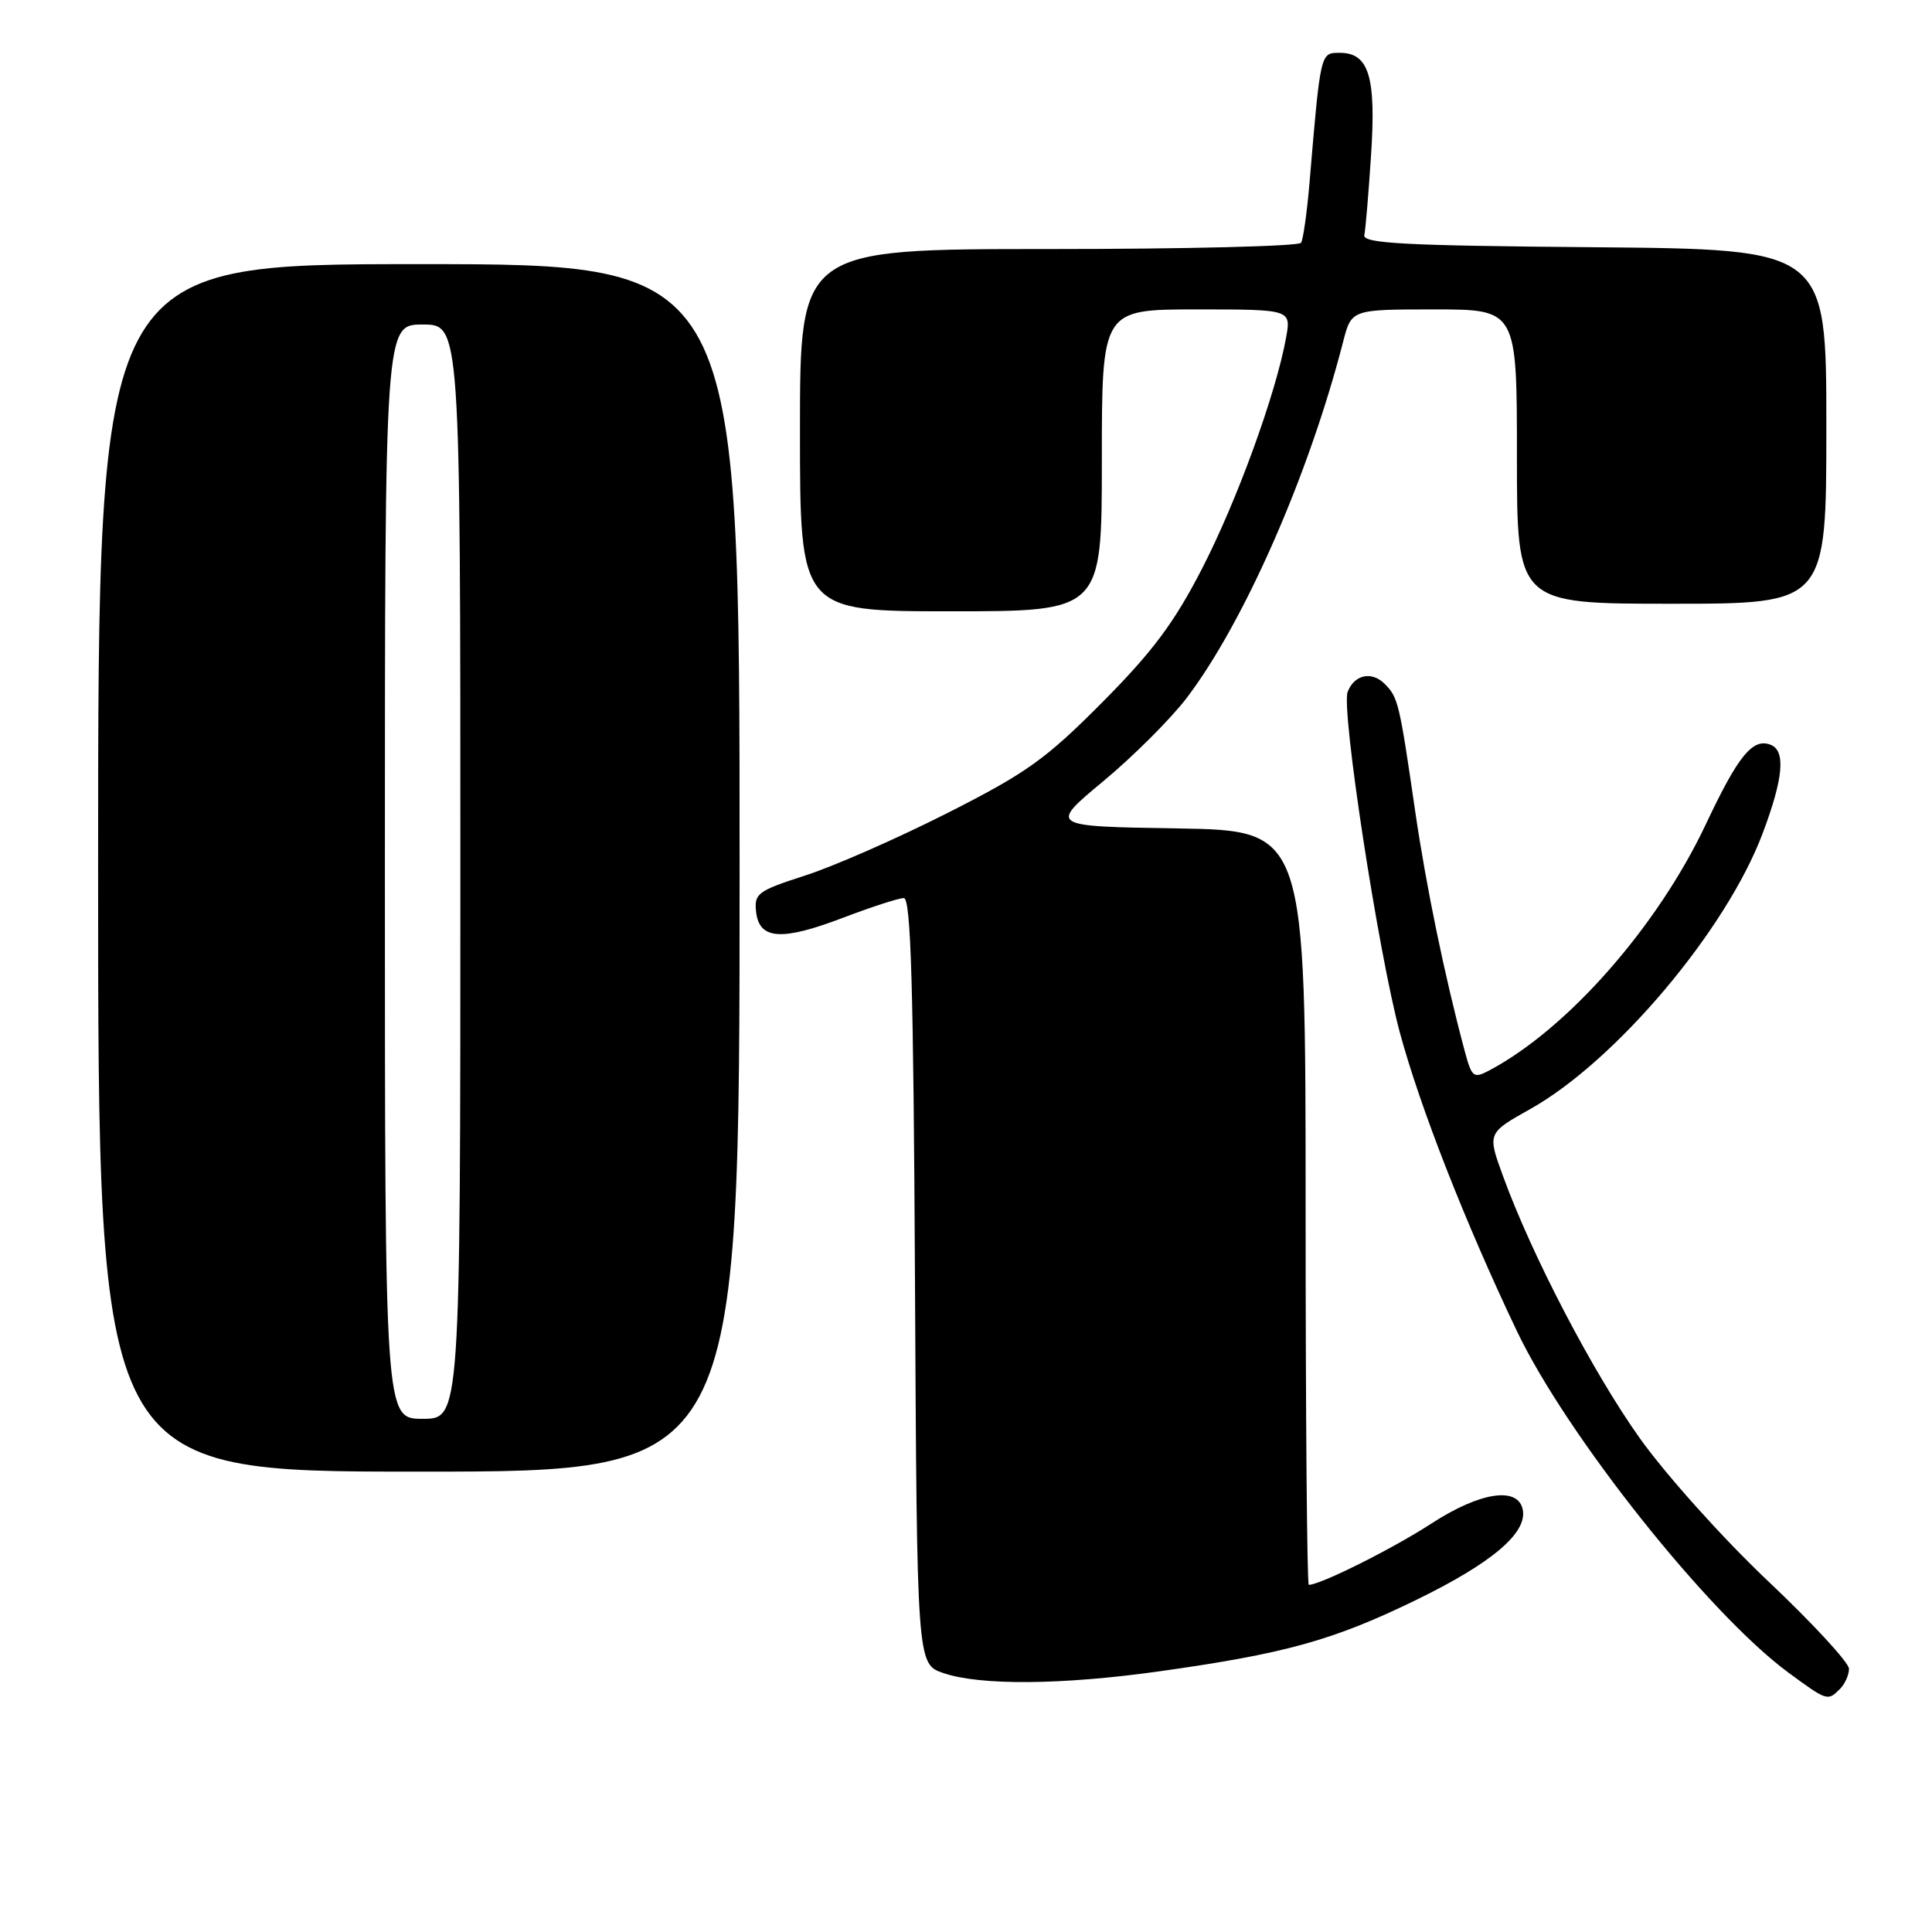 <?xml version="1.0" encoding="UTF-8" standalone="no"?>
<!DOCTYPE svg PUBLIC "-//W3C//DTD SVG 1.1//EN" "http://www.w3.org/Graphics/SVG/1.1/DTD/svg11.dtd" >
<svg xmlns="http://www.w3.org/2000/svg" xmlns:xlink="http://www.w3.org/1999/xlink" version="1.1" viewBox="0 0 256 256">
 <g >
 <path fill="currentColor"
d=" M 243.80 223.80 C 244.46 223.14 245.00 221.93 245.00 221.12 C 245.00 220.31 240.16 215.06 234.23 209.46 C 228.27 203.82 220.71 195.39 217.28 190.57 C 211.05 181.82 202.98 166.35 199.15 155.82 C 197.08 150.14 197.08 150.14 202.79 146.94 C 214.13 140.57 228.74 123.23 233.55 110.45 C 236.32 103.10 236.64 99.46 234.60 98.68 C 232.24 97.77 230.32 100.13 226.07 109.14 C 219.67 122.75 207.67 136.39 197.29 141.86 C 195.25 142.94 195.01 142.74 194.08 139.26 C 191.43 129.36 188.98 117.50 187.52 107.50 C 185.42 93.06 185.26 92.40 183.47 90.61 C 181.75 88.89 179.45 89.39 178.57 91.68 C 177.69 93.98 182.62 126.16 185.48 136.79 C 188.15 146.68 194.11 161.91 200.96 176.30 C 207.53 190.12 226.41 213.87 236.99 221.64 C 242.12 225.41 242.18 225.42 243.80 223.80 Z  M 153.55 221.47 C 170.31 219.12 176.64 217.36 187.65 212.00 C 197.65 207.13 202.36 203.15 201.78 200.07 C 201.18 196.92 196.15 197.67 189.68 201.87 C 184.52 205.22 174.96 210.00 173.42 210.00 C 173.19 210.00 173.00 187.51 173.00 160.02 C 173.00 110.05 173.00 110.05 156.00 109.77 C 138.99 109.50 138.99 109.50 146.21 103.50 C 150.18 100.20 155.13 95.25 157.23 92.50 C 164.86 82.46 173.43 62.95 177.98 45.25 C 179.08 41.00 179.08 41.00 190.04 41.00 C 201.00 41.00 201.00 41.00 201.00 60.50 C 201.00 80.00 201.00 80.00 221.50 80.00 C 242.00 80.00 242.00 80.00 242.00 56.51 C 242.00 33.03 242.00 33.03 211.25 32.76 C 186.06 32.55 180.55 32.26 180.78 31.15 C 180.94 30.41 181.34 25.66 181.67 20.59 C 182.36 10.18 181.39 7.00 177.54 7.00 C 174.94 7.00 174.99 6.79 173.50 24.42 C 173.17 28.22 172.68 31.71 172.40 32.17 C 172.11 32.63 157.06 33.00 138.94 33.00 C 106.00 33.00 106.00 33.00 106.00 57.00 C 106.00 81.00 106.00 81.00 126.00 81.00 C 146.00 81.00 146.00 81.00 146.00 61.00 C 146.00 41.00 146.00 41.00 158.55 41.00 C 171.09 41.00 171.09 41.00 170.41 44.75 C 169.06 52.20 163.90 66.37 159.28 75.34 C 155.58 82.53 152.73 86.35 146.03 93.09 C 138.56 100.61 136.01 102.43 125.50 107.75 C 118.90 111.09 110.44 114.81 106.69 116.01 C 100.37 118.05 99.91 118.40 100.19 120.85 C 100.62 124.53 103.59 124.71 111.81 121.57 C 115.51 120.16 119.09 119.00 119.76 119.00 C 120.70 119.00 121.04 130.63 121.24 169.75 C 121.50 220.50 121.50 220.50 125.00 221.69 C 129.88 223.36 140.71 223.27 153.55 221.47 Z  M 98.00 115.00 C 98.00 35.00 98.00 35.00 55.50 35.00 C 13.00 35.00 13.00 35.00 13.00 115.00 C 13.00 195.00 13.00 195.00 55.50 195.00 C 98.00 195.00 98.00 195.00 98.00 115.00 Z  M 51.00 115.50 C 51.00 43.00 51.00 43.00 56.00 43.00 C 61.00 43.00 61.00 43.00 61.00 115.50 C 61.00 188.00 61.00 188.00 56.00 188.00 C 51.00 188.00 51.00 188.00 51.00 115.50 Z "/>
</g>
</svg>